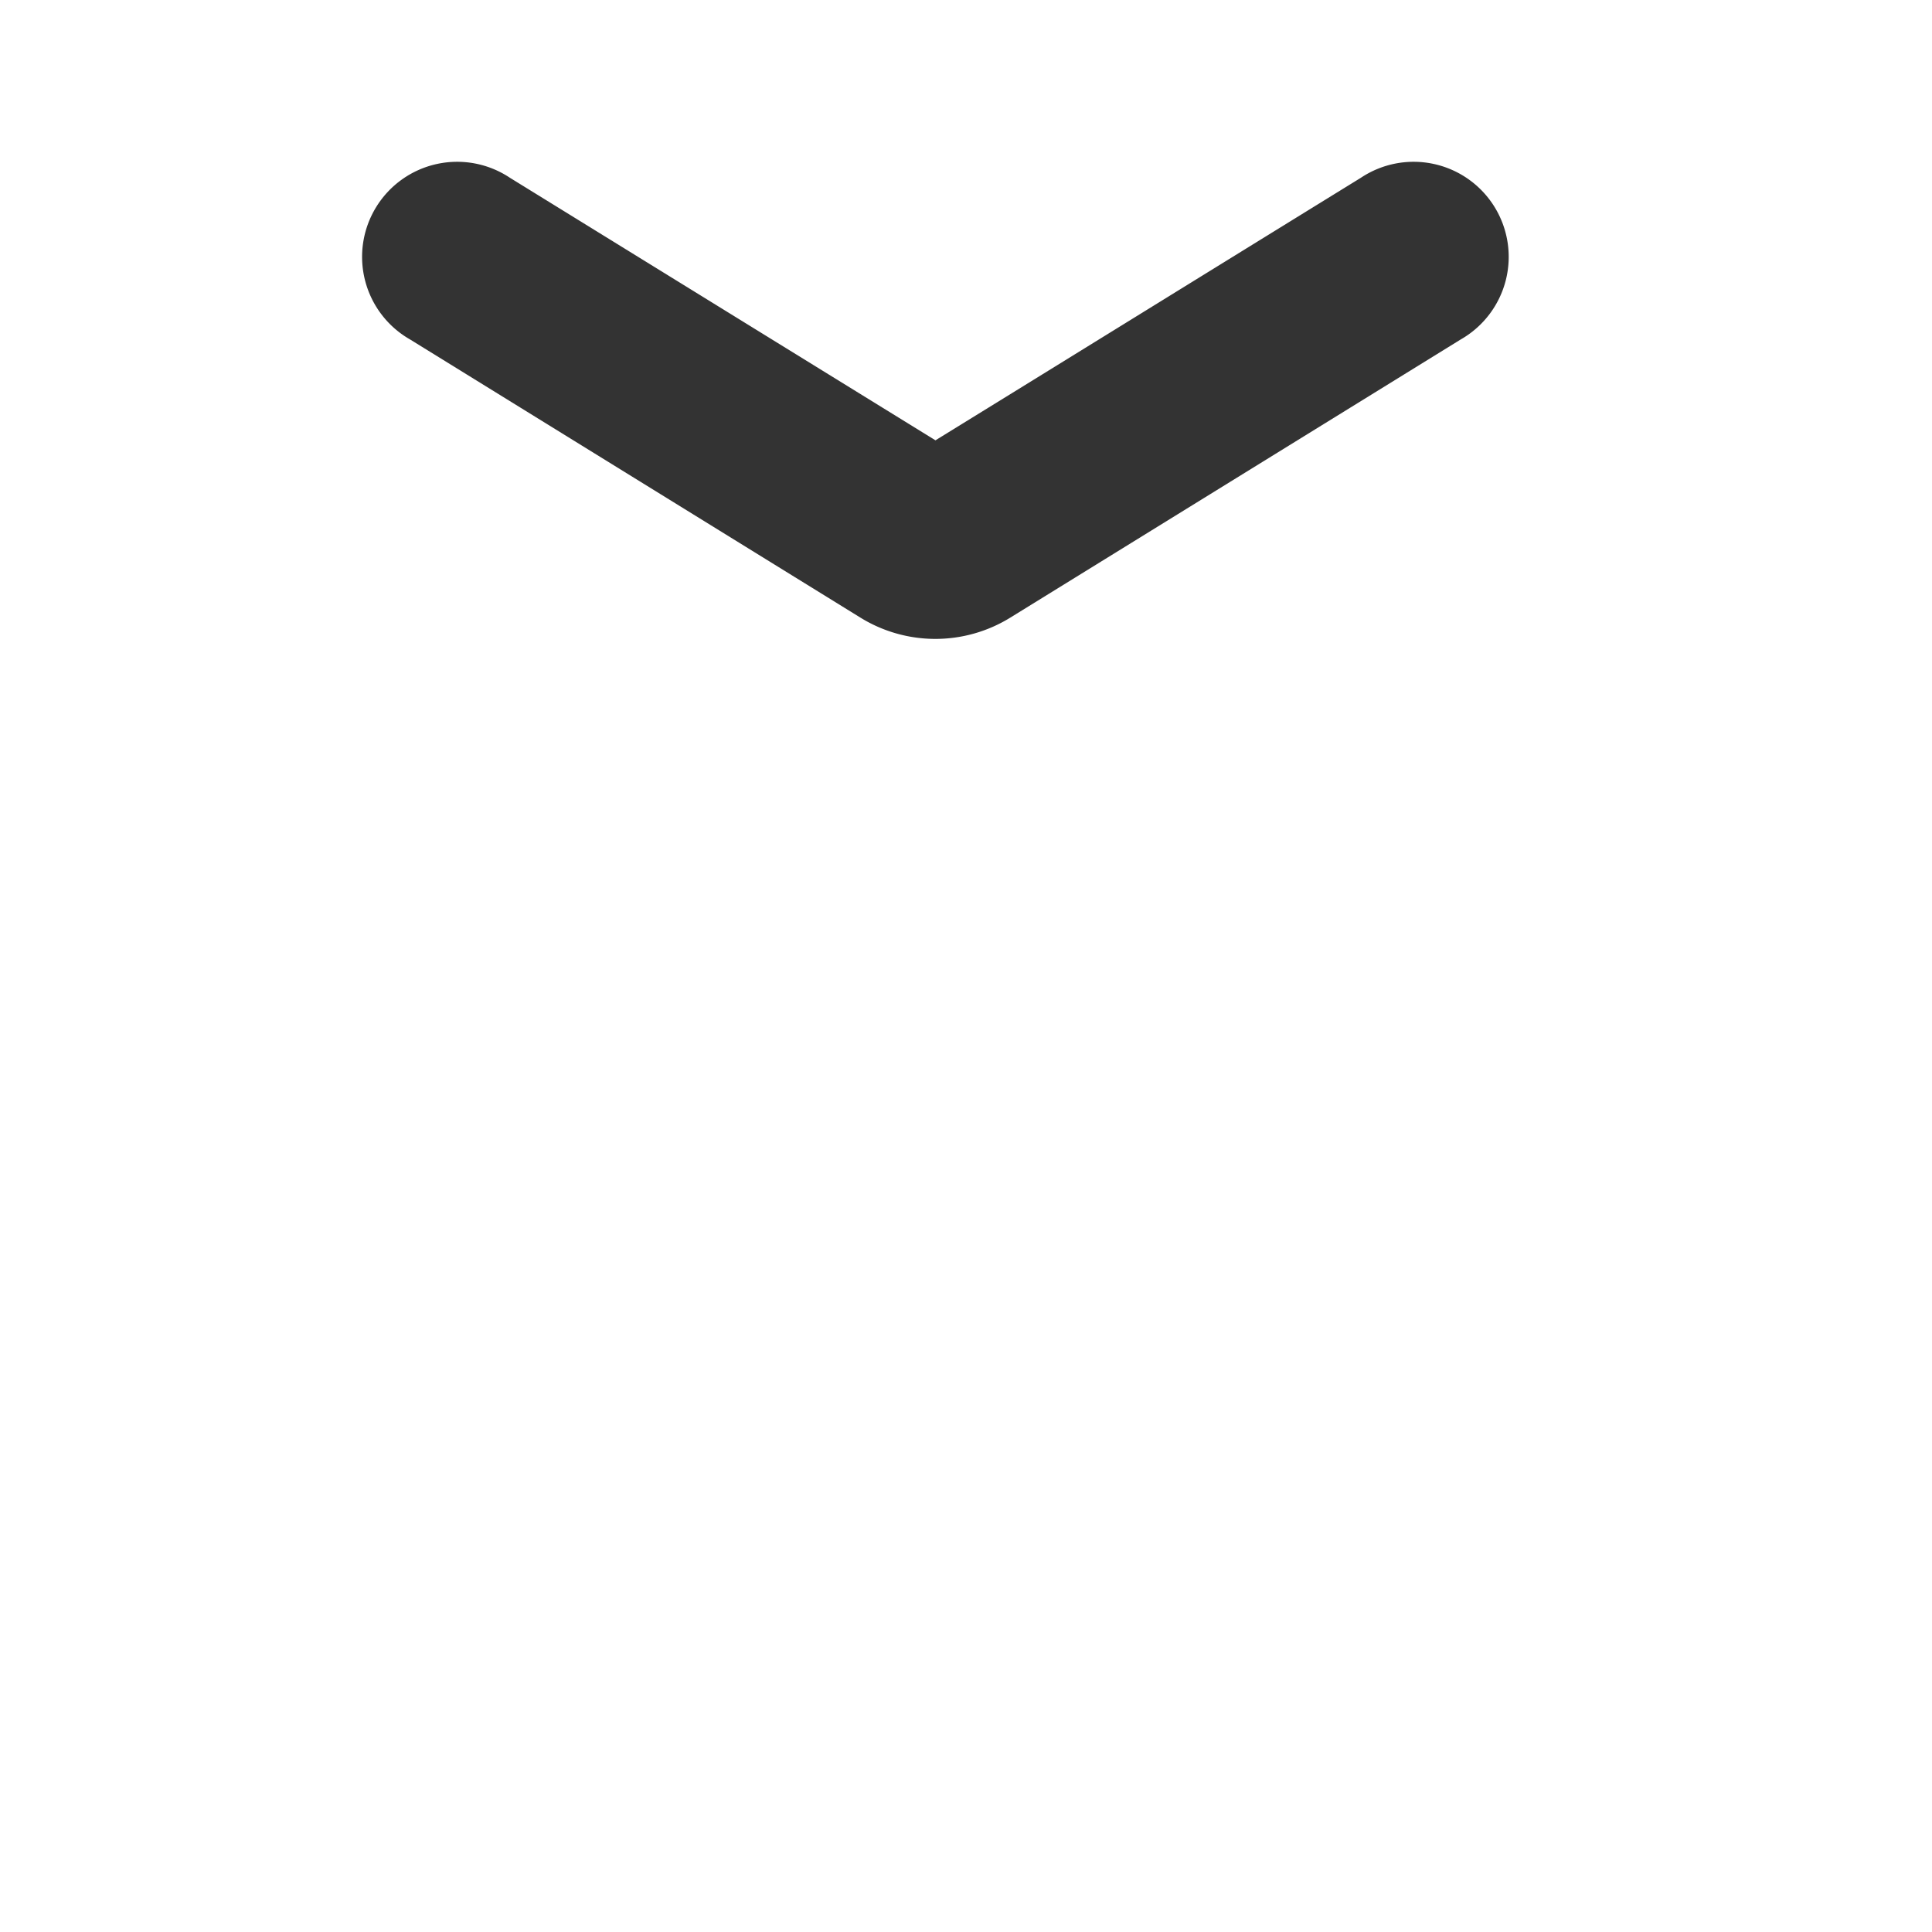 <svg xmlns="http://www.w3.org/2000/svg" viewBox="0 0 1024 1024"><path fill="#333" d="M721.27 94.24a50.39 50.39 0 1 1 52.96 85.67l-238.76 147.45a75.59 75.59 0 0 1-79.42 0l-238.72-147.45a50.39 50.39 0 1 1 52.96-85.67l225.52 139.14c75.14-46.31 150.27-92.78 225.46-139.14"/></svg>